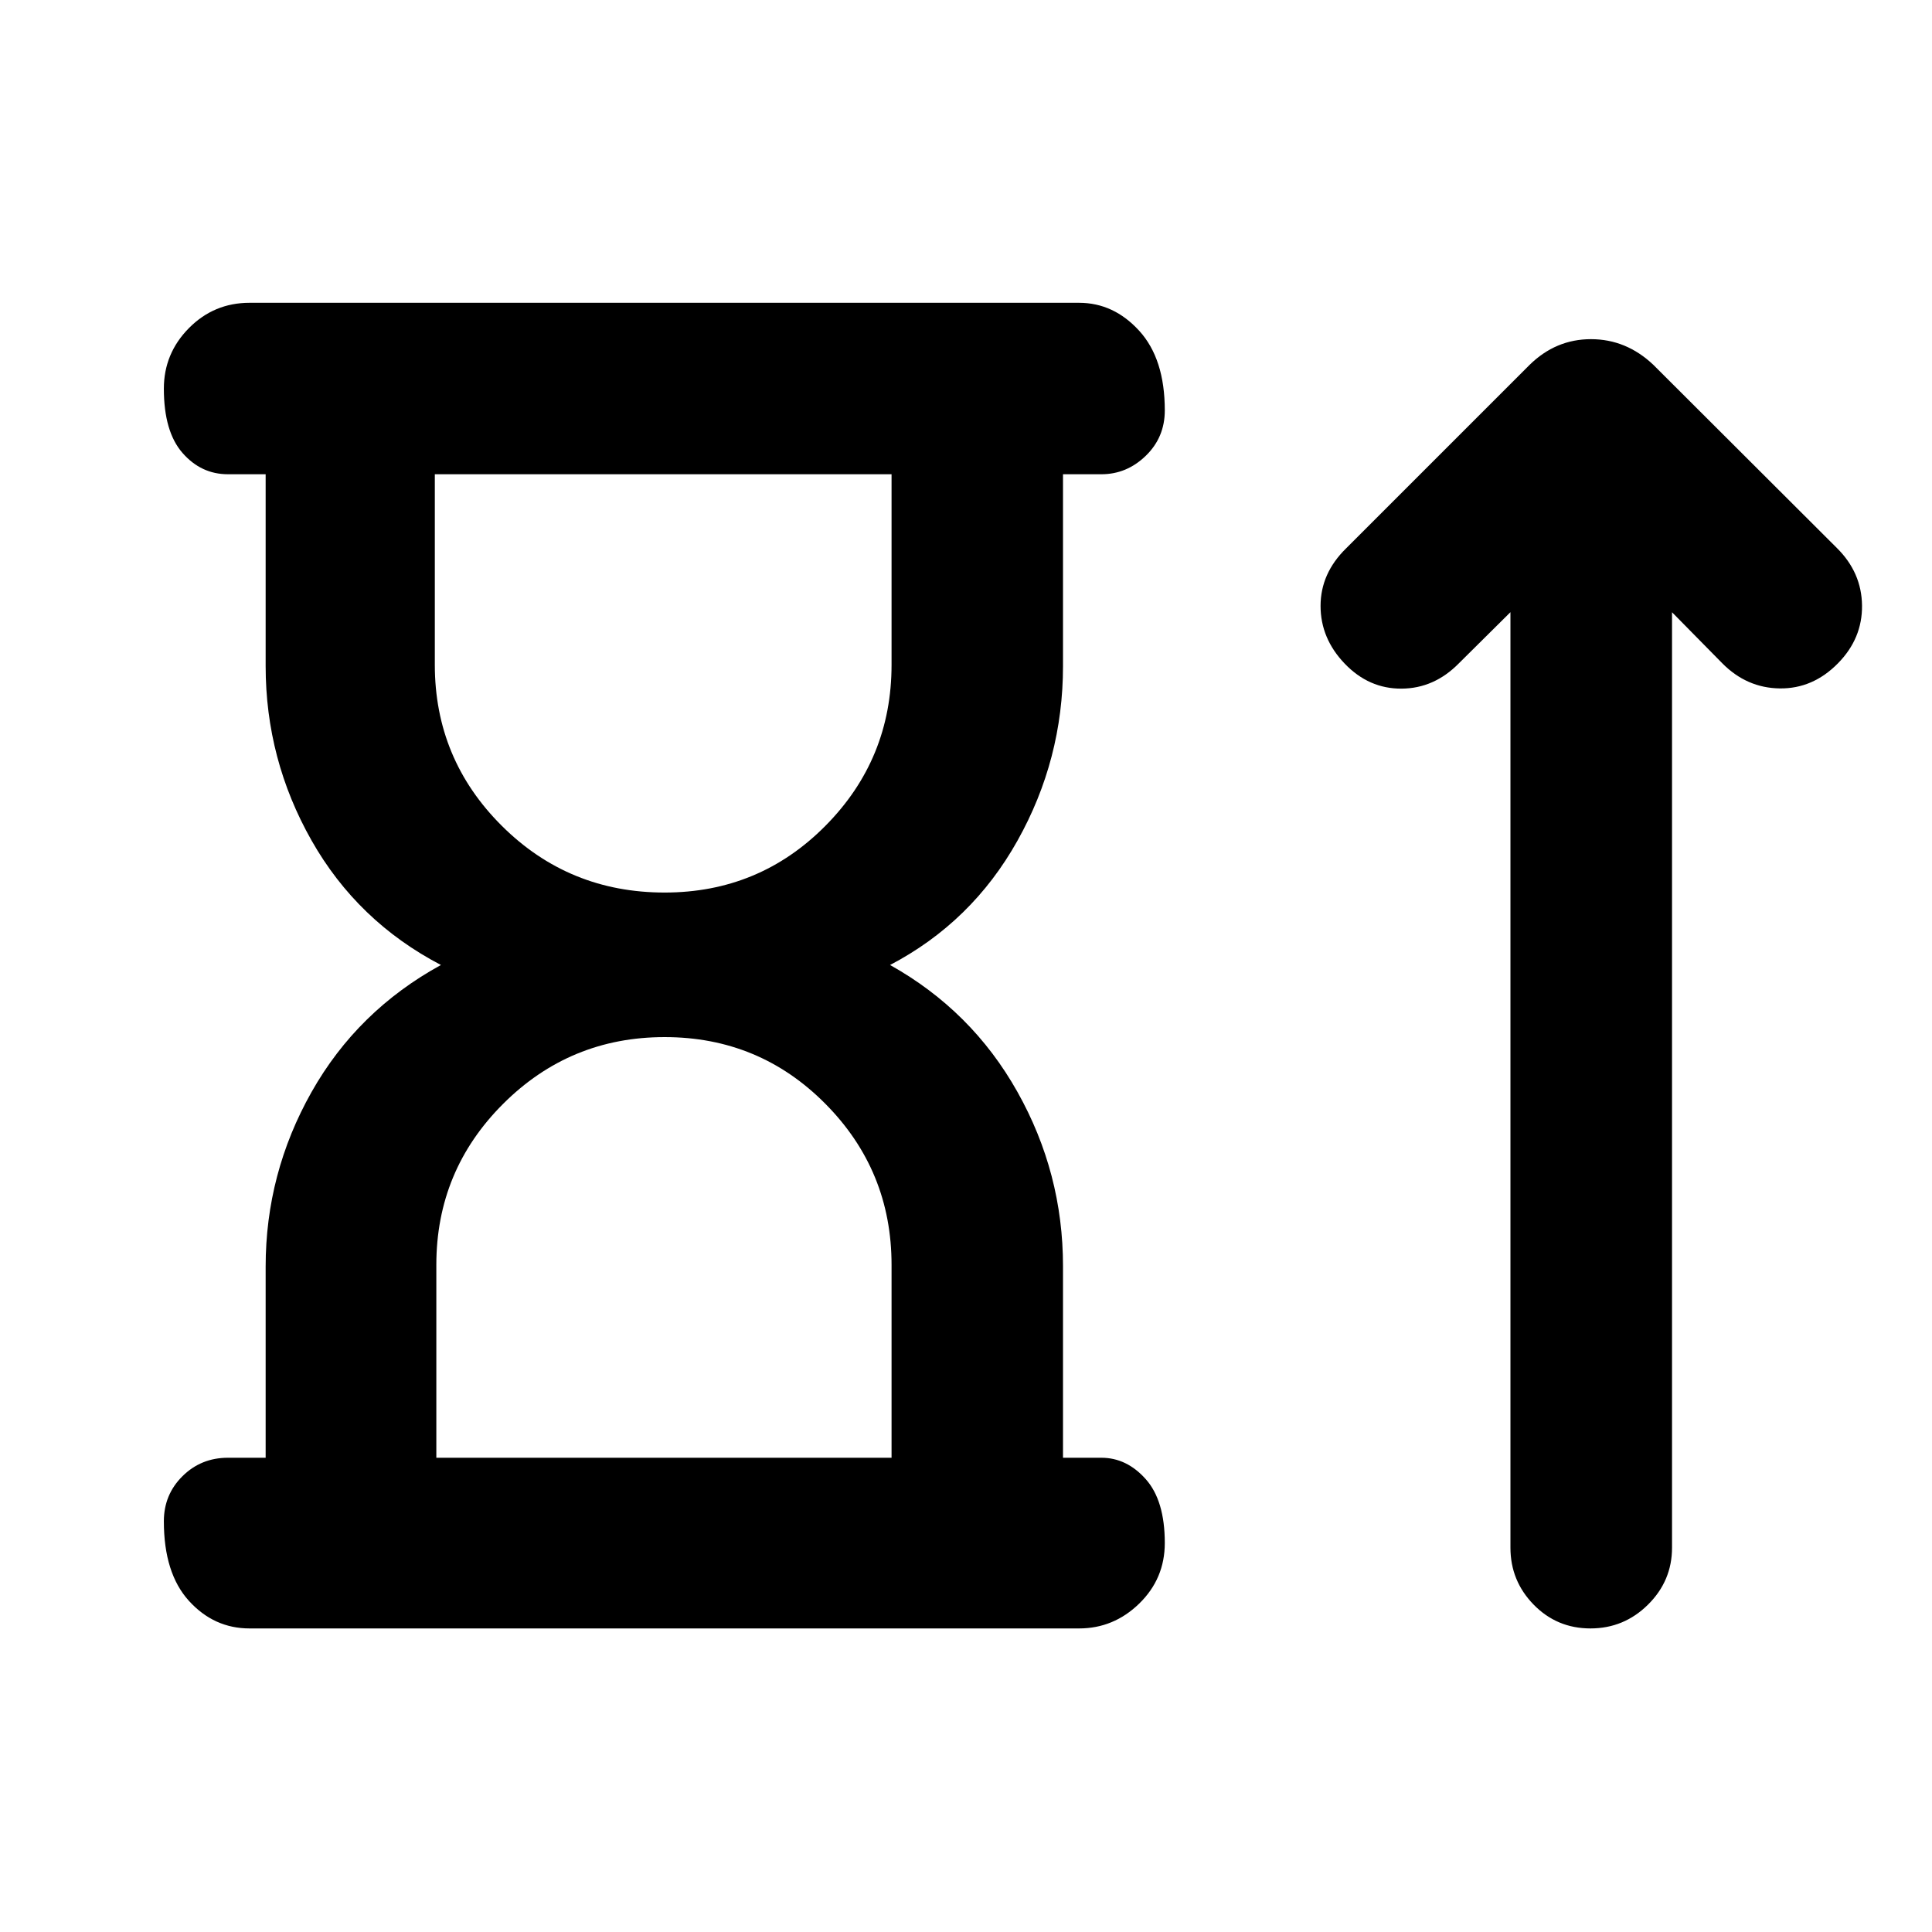 <svg xmlns="http://www.w3.org/2000/svg" height="40" viewBox="0 -960 960 960" width="40"><path d="M330.25-516.5q47.03 0 79.89-33.15 32.87-33.15 32.87-80.02v-94.68H216.06v94.68q0 46.87 33.29 80.02 33.3 33.15 80.9 33.15ZM216.81-235.65h226.2v-95.85q0-46.86-32.87-80.01-32.86-33.16-79.89-33.16t-80.24 33.16q-33.2 33.15-33.2 80.01v95.85Zm-84.81 0v-94.99q0-46.3 22.79-86.71 22.8-40.4 64.31-63.15-41.51-21.68-64.31-61.91Q132-582.64 132-629v-95.35h-18.75q-13.33 0-22.58-10.6-9.25-10.6-9.25-31.92 0-17.5 12.45-30.09 12.46-12.58 30.12-12.58h412.18q17.23 0 29.92 13.93 12.69 13.92 12.69 39.55 0 13.38-9.46 22.55-9.46 9.16-22.04 9.16H528.2V-629q0 46.36-22.65 86.78-22.64 40.42-63.28 61.72 40.64 22.72 63.28 63.05 22.65 40.32 22.65 86.62v95.18h19.08q12.58 0 22.04 10.63 9.46 10.62 9.46 31.72 0 17.72-12.69 30.09-12.69 12.37-29.92 12.37H123.99q-17.66 0-30.12-13.71-12.45-13.71-12.45-39.55 0-13.22 9.25-22.39 9.25-9.16 22.58-9.16H132Zm197.85-488.7Zm.56 488.7Zm420.12-420.16-25.61 25.4q-12.3 12.51-28.53 12.59-16.22.09-28.22-12.43-11.99-12.51-11.99-28.68 0-16.16 12.68-28.58L760-778.65q13.04-12.82 30.54-12.82t30.95 12.7l91.25 91.07q12.3 12.17 12.49 28.55.19 16.39-11.95 28.74-12.47 12.68-28.89 12.48-16.43-.2-28.59-12.48l-24.98-25.37v464.82q0 16.49-11.94 28.3-11.93 11.82-28.6 11.82-16.66 0-28.21-11.82-11.54-11.81-11.54-28.3v-464.85Z"/></svg>